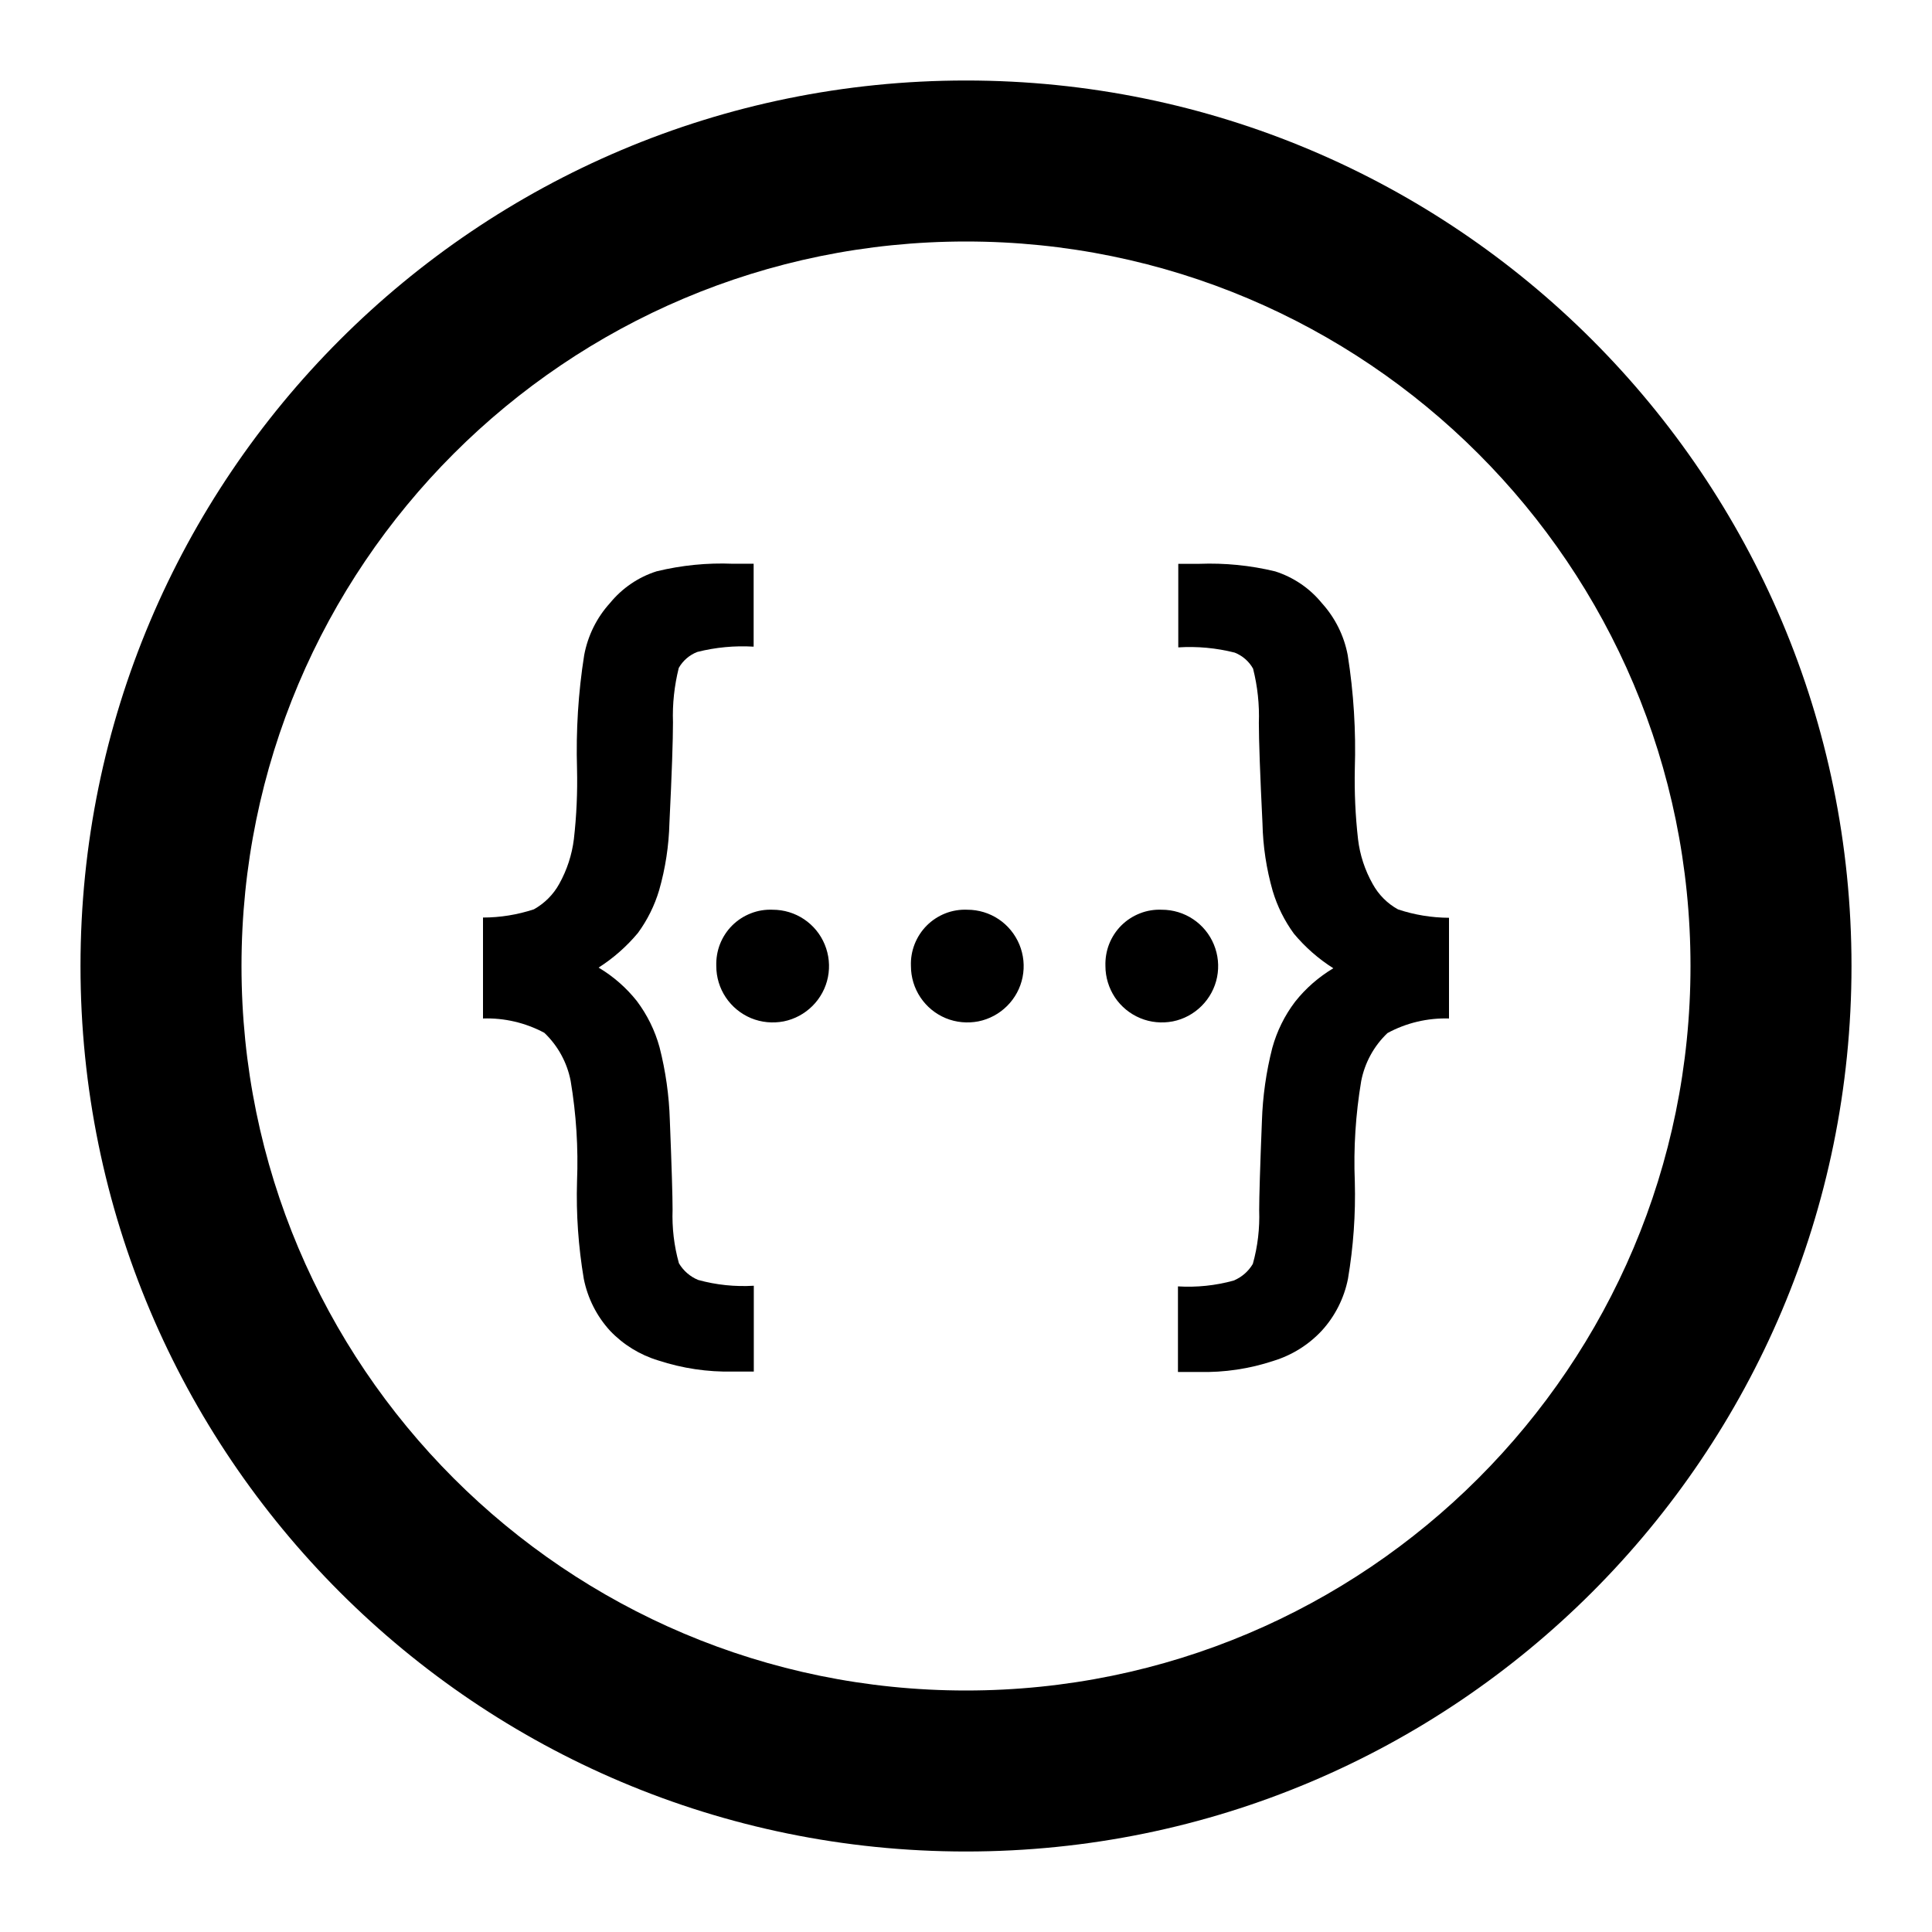 <svg width="24" height="24" viewBox="0 0 24 24" fill="none" xmlns="http://www.w3.org/2000/svg">
    <path d="M8.898 12.001C8.895 11.908 8.91 11.815 8.944 11.728C8.978 11.642 9.029 11.563 9.095 11.497C9.161 11.431 9.24 11.38 9.327 11.346C9.413 11.312 9.506 11.297 9.599 11.301C9.738 11.301 9.873 11.342 9.988 11.419C10.103 11.496 10.193 11.606 10.245 11.733C10.298 11.861 10.312 12.002 10.285 12.138C10.258 12.274 10.191 12.398 10.093 12.496C9.995 12.594 9.87 12.661 9.735 12.688C9.599 12.714 9.458 12.701 9.33 12.648C9.203 12.595 9.093 12.505 9.016 12.39C8.939 12.275 8.898 12.139 8.898 12.001Z" fill="black"/>
    <path d="M11.316 12.001C11.312 11.908 11.328 11.815 11.362 11.728C11.396 11.642 11.447 11.563 11.513 11.497C11.579 11.431 11.658 11.38 11.744 11.346C11.831 11.312 11.924 11.297 12.017 11.301C12.155 11.301 12.291 11.342 12.406 11.419C12.521 11.496 12.61 11.606 12.663 11.733C12.716 11.861 12.73 12.002 12.703 12.138C12.676 12.274 12.609 12.398 12.511 12.496C12.413 12.594 12.288 12.661 12.153 12.688C12.017 12.714 11.876 12.701 11.748 12.648C11.62 12.595 11.511 12.505 11.434 12.39C11.357 12.275 11.316 12.139 11.316 12.001Z" fill="black"/>
    <path d="M13.732 12.001C13.729 11.908 13.744 11.815 13.778 11.728C13.812 11.642 13.863 11.563 13.929 11.497C13.995 11.431 14.074 11.38 14.161 11.346C14.247 11.312 14.34 11.297 14.433 11.301C14.572 11.301 14.707 11.342 14.822 11.419C14.937 11.496 15.027 11.606 15.079 11.733C15.132 11.861 15.146 12.002 15.119 12.138C15.092 12.274 15.025 12.398 14.927 12.496C14.829 12.594 14.705 12.661 14.569 12.688C14.433 12.714 14.292 12.701 14.165 12.648C14.037 12.595 13.927 12.505 13.85 12.39C13.774 12.275 13.732 12.139 13.732 12.001Z" fill="black"/>
    <path d="M6 12.652V11.398C6.215 11.398 6.428 11.363 6.632 11.296C6.764 11.222 6.874 11.113 6.947 10.98C7.043 10.808 7.105 10.619 7.129 10.423C7.162 10.134 7.175 9.842 7.168 9.551C7.154 9.078 7.183 8.605 7.257 8.138C7.302 7.897 7.412 7.674 7.576 7.493C7.728 7.307 7.929 7.169 8.157 7.097C8.466 7.022 8.784 6.99 9.101 7.003H9.362V8.033C9.126 8.019 8.89 8.041 8.661 8.099C8.564 8.137 8.483 8.207 8.432 8.297C8.377 8.518 8.352 8.745 8.36 8.972C8.36 9.192 8.346 9.608 8.316 10.221C8.309 10.505 8.266 10.786 8.188 11.059C8.131 11.25 8.042 11.429 7.925 11.589C7.785 11.757 7.62 11.902 7.436 12.02C7.618 12.128 7.779 12.269 7.911 12.435C8.04 12.607 8.136 12.801 8.193 13.009C8.269 13.306 8.312 13.611 8.321 13.918C8.344 14.496 8.355 14.865 8.355 15.025C8.347 15.251 8.373 15.476 8.434 15.693C8.489 15.786 8.573 15.859 8.673 15.9C8.898 15.962 9.131 15.986 9.364 15.972V17.038H9.103C8.789 17.045 8.476 16.998 8.177 16.9C7.949 16.831 7.743 16.704 7.579 16.532C7.413 16.351 7.3 16.127 7.252 15.886C7.185 15.487 7.156 15.082 7.168 14.677C7.185 14.259 7.158 13.841 7.089 13.428C7.045 13.2 6.931 12.991 6.762 12.83C6.528 12.705 6.265 12.643 6 12.652Z" fill="black"/>
    <path d="M17.236 12.833C17.067 12.993 16.953 13.203 16.909 13.431C16.84 13.844 16.813 14.262 16.83 14.68C16.841 15.084 16.812 15.488 16.745 15.886C16.697 16.127 16.584 16.351 16.418 16.532C16.255 16.706 16.049 16.835 15.82 16.905C15.522 17.004 15.208 17.051 14.894 17.043H14.633V15.98C14.866 15.994 15.099 15.97 15.324 15.908C15.424 15.867 15.508 15.794 15.563 15.701C15.624 15.484 15.65 15.258 15.642 15.033C15.642 14.873 15.653 14.504 15.676 13.925C15.686 13.619 15.729 13.314 15.805 13.017C15.862 12.81 15.958 12.615 16.088 12.444C16.22 12.277 16.381 12.137 16.563 12.028C16.378 11.911 16.213 11.766 16.073 11.598C15.956 11.438 15.867 11.258 15.81 11.068C15.732 10.795 15.689 10.513 15.683 10.229C15.653 9.617 15.638 9.2 15.638 8.981C15.646 8.754 15.622 8.526 15.566 8.306C15.515 8.215 15.434 8.145 15.338 8.107C15.109 8.049 14.872 8.027 14.637 8.042V7.004H14.897C15.215 6.992 15.532 7.023 15.841 7.098C16.069 7.171 16.271 7.308 16.422 7.494C16.586 7.675 16.697 7.899 16.742 8.139C16.816 8.607 16.845 9.08 16.83 9.552C16.824 9.844 16.837 10.135 16.87 10.425C16.893 10.62 16.955 10.809 17.052 10.981C17.125 11.114 17.234 11.224 17.367 11.297C17.571 11.365 17.785 11.4 18 11.401V12.652C17.734 12.644 17.47 12.706 17.236 12.833Z" fill="black"/>
    <path fill-rule="evenodd" clip-rule="evenodd" d="M12 3C7.029 3 3 7.029 3 12C3 16.971 7.029 21 12 21C16.971 21 21 16.971 21 12C21 7.029 16.971 3 12 3ZM1 12C1 5.925 5.925 1 12 1C18.075 1 23 5.925 23 12C23 18.075 18.075 23 12 23C5.925 23 1 18.075 1 12Z" fill="black"/>
</svg>
